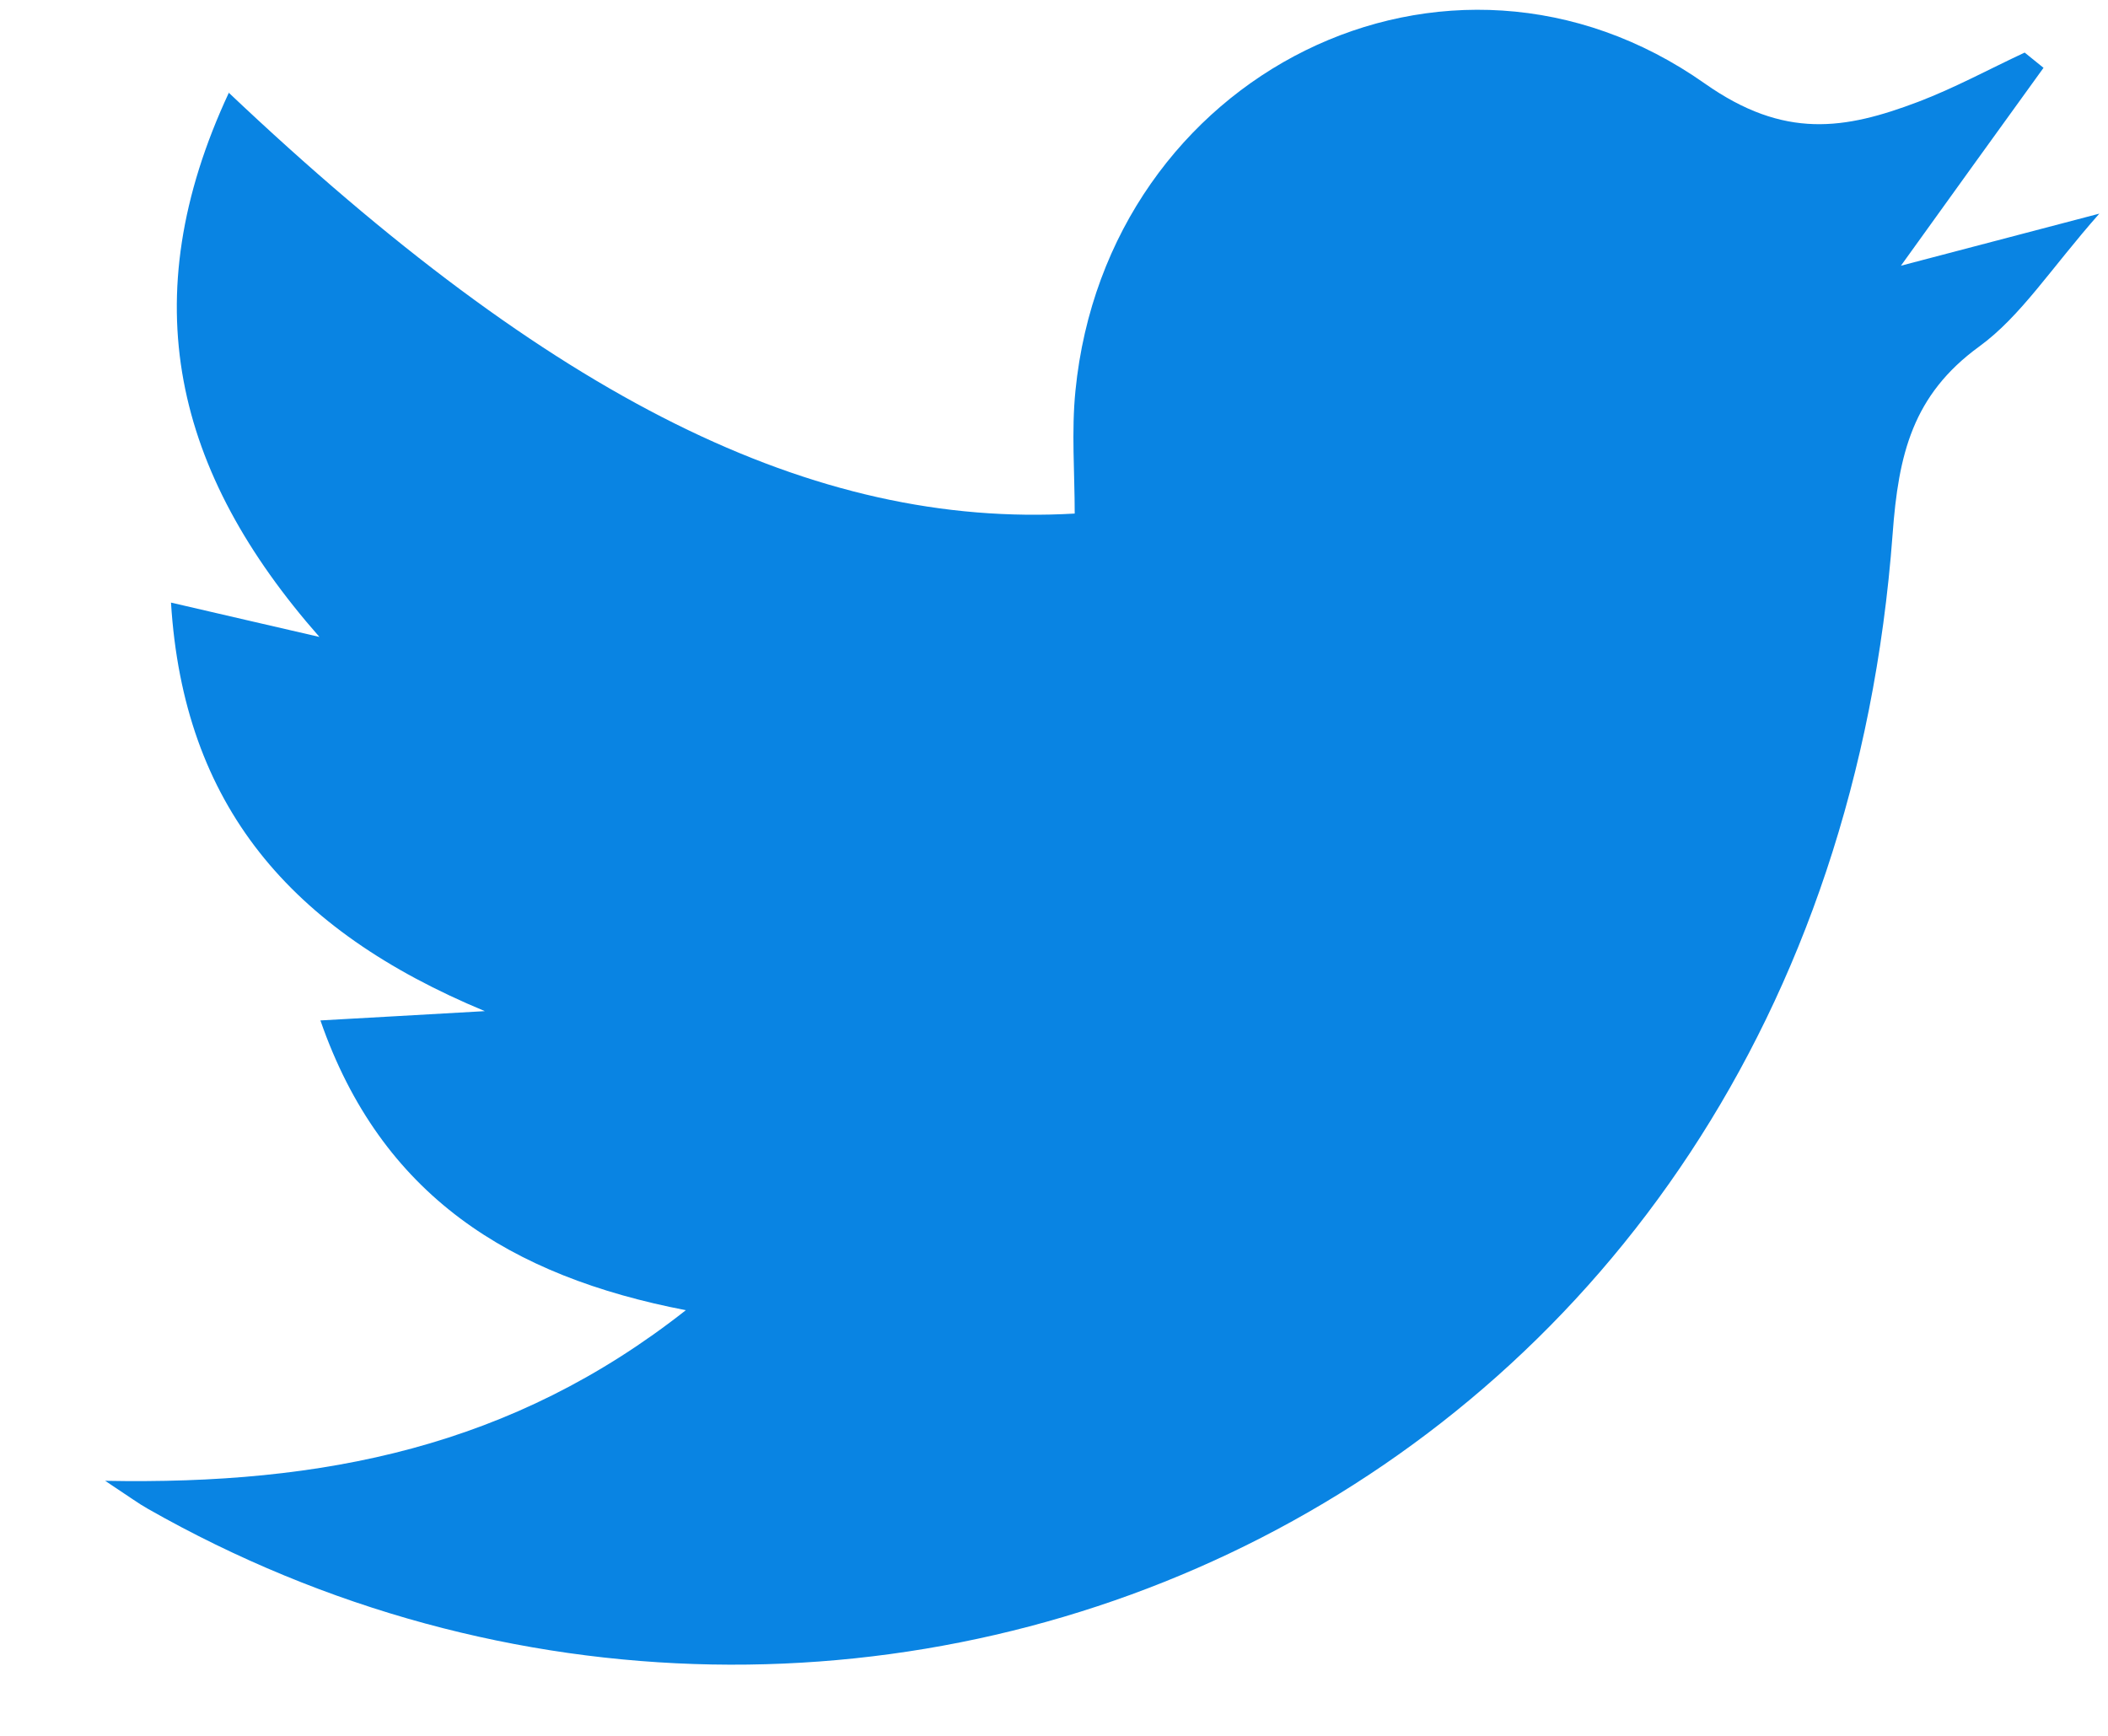 <svg width="17" height="14" viewBox="0 0 17 14" fill="none" xmlns="http://www.w3.org/2000/svg">
<path d="M1.842 0.745C4.454 3.219 6.56 4.264 8.667 4.142C8.667 3.814 8.64 3.479 8.673 3.151C8.927 0.595 11.675 -0.787 13.749 0.674C14.391 1.126 14.879 1.045 15.47 0.821C15.764 0.709 16.041 0.558 16.328 0.424C16.378 0.465 16.429 0.506 16.48 0.547C16.103 1.069 15.727 1.59 15.33 2.143C15.798 2.02 16.273 1.896 16.93 1.723C16.538 2.167 16.298 2.55 15.961 2.795C15.424 3.186 15.31 3.665 15.263 4.308C14.681 12.13 6.959 15.45 1.191 12.168C1.121 12.129 1.055 12.08 0.848 11.943C2.608 11.977 4.131 11.67 5.531 10.567C4.116 10.294 3.074 9.644 2.584 8.23C3.006 8.206 3.357 8.187 3.91 8.155C2.337 7.501 1.48 6.492 1.379 4.86C1.808 4.959 2.192 5.049 2.576 5.137C1.408 3.809 1.066 2.419 1.846 0.747L1.842 0.745Z" fill="#0984E3"/>
</svg>
